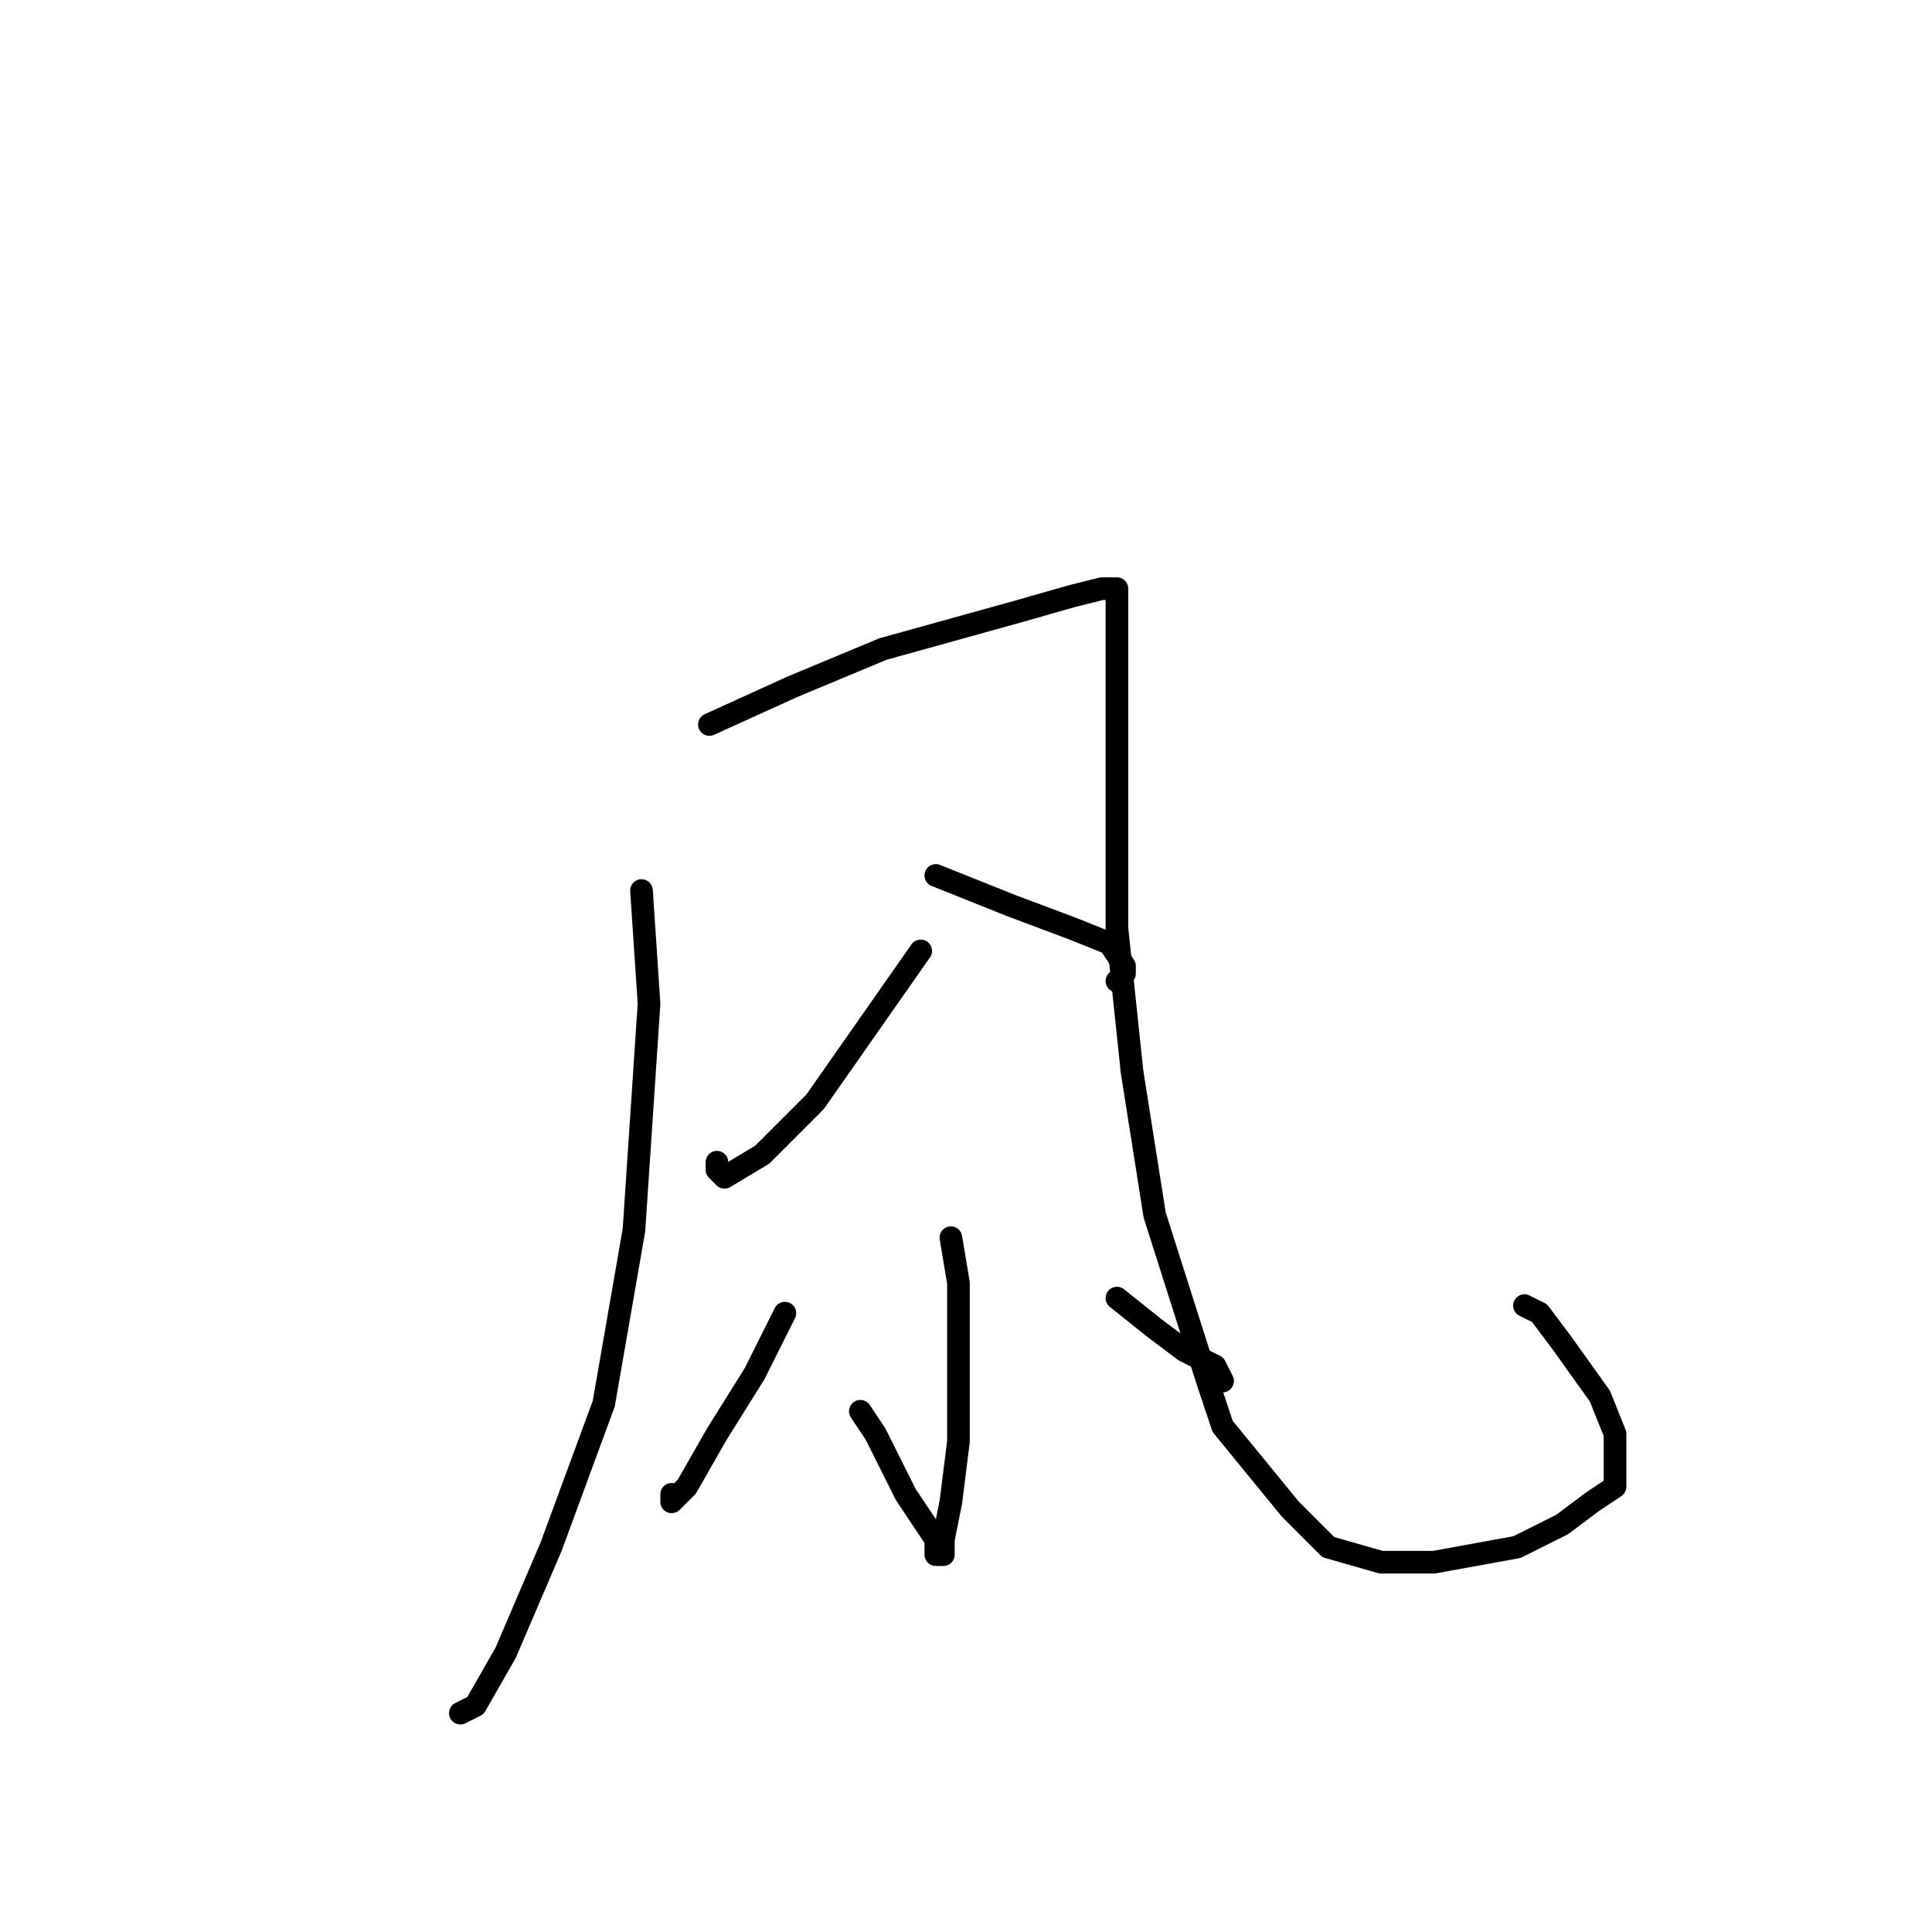<?xml version="1.0" standalone="no"?>
    <svg width="256" height="256" xmlns="http://www.w3.org/2000/svg" version="1.1">
    <polyline stroke="black" stroke-width="3" stroke-linecap="round" fill="transparent" stroke-linejoin="round" points="85 118 86 133 84 163 80 186 73 205 67 219 63 226 61 227 61 227 " />
        <polyline stroke="black" stroke-width="3" stroke-linecap="round" fill="transparent" stroke-linejoin="round" points="94 96 105 91 117 86 135 81 142 79 146 78 147 78 148 78 148 79 148 81 148 85 148 97 148 123 150 142 153 161 160 183 162 189 171 200 176 205 183 207 190 207 201 205 207 202 211 199 214 197 214 195 214 190 212 185 207 178 204 174 202 173 202 173 " />
        <polyline stroke="black" stroke-width="3" stroke-linecap="round" fill="transparent" stroke-linejoin="round" points="122 126 115 136 108 146 101 153 96 156 95 155 95 154 95 154 " />
        <polyline stroke="black" stroke-width="3" stroke-linecap="round" fill="transparent" stroke-linejoin="round" points="124 116 134 120 142 123 147 125 149 128 149 129 148 130 148 130 " />
        <polyline stroke="black" stroke-width="3" stroke-linecap="round" fill="transparent" stroke-linejoin="round" points="126 164 127 170 127 181 127 191 126 199 125 204 125 206 124 206 124 204 120 198 116 190 114 187 114 187 " />
        <polyline stroke="black" stroke-width="3" stroke-linecap="round" fill="transparent" stroke-linejoin="round" points="104 174 100 182 95 190 91 197 89 199 89 198 89 198 " />
        <polyline stroke="black" stroke-width="3" stroke-linecap="round" fill="transparent" stroke-linejoin="round" points="148 172 153 176 157 179 161 181 162 183 162 183 " />
        </svg>